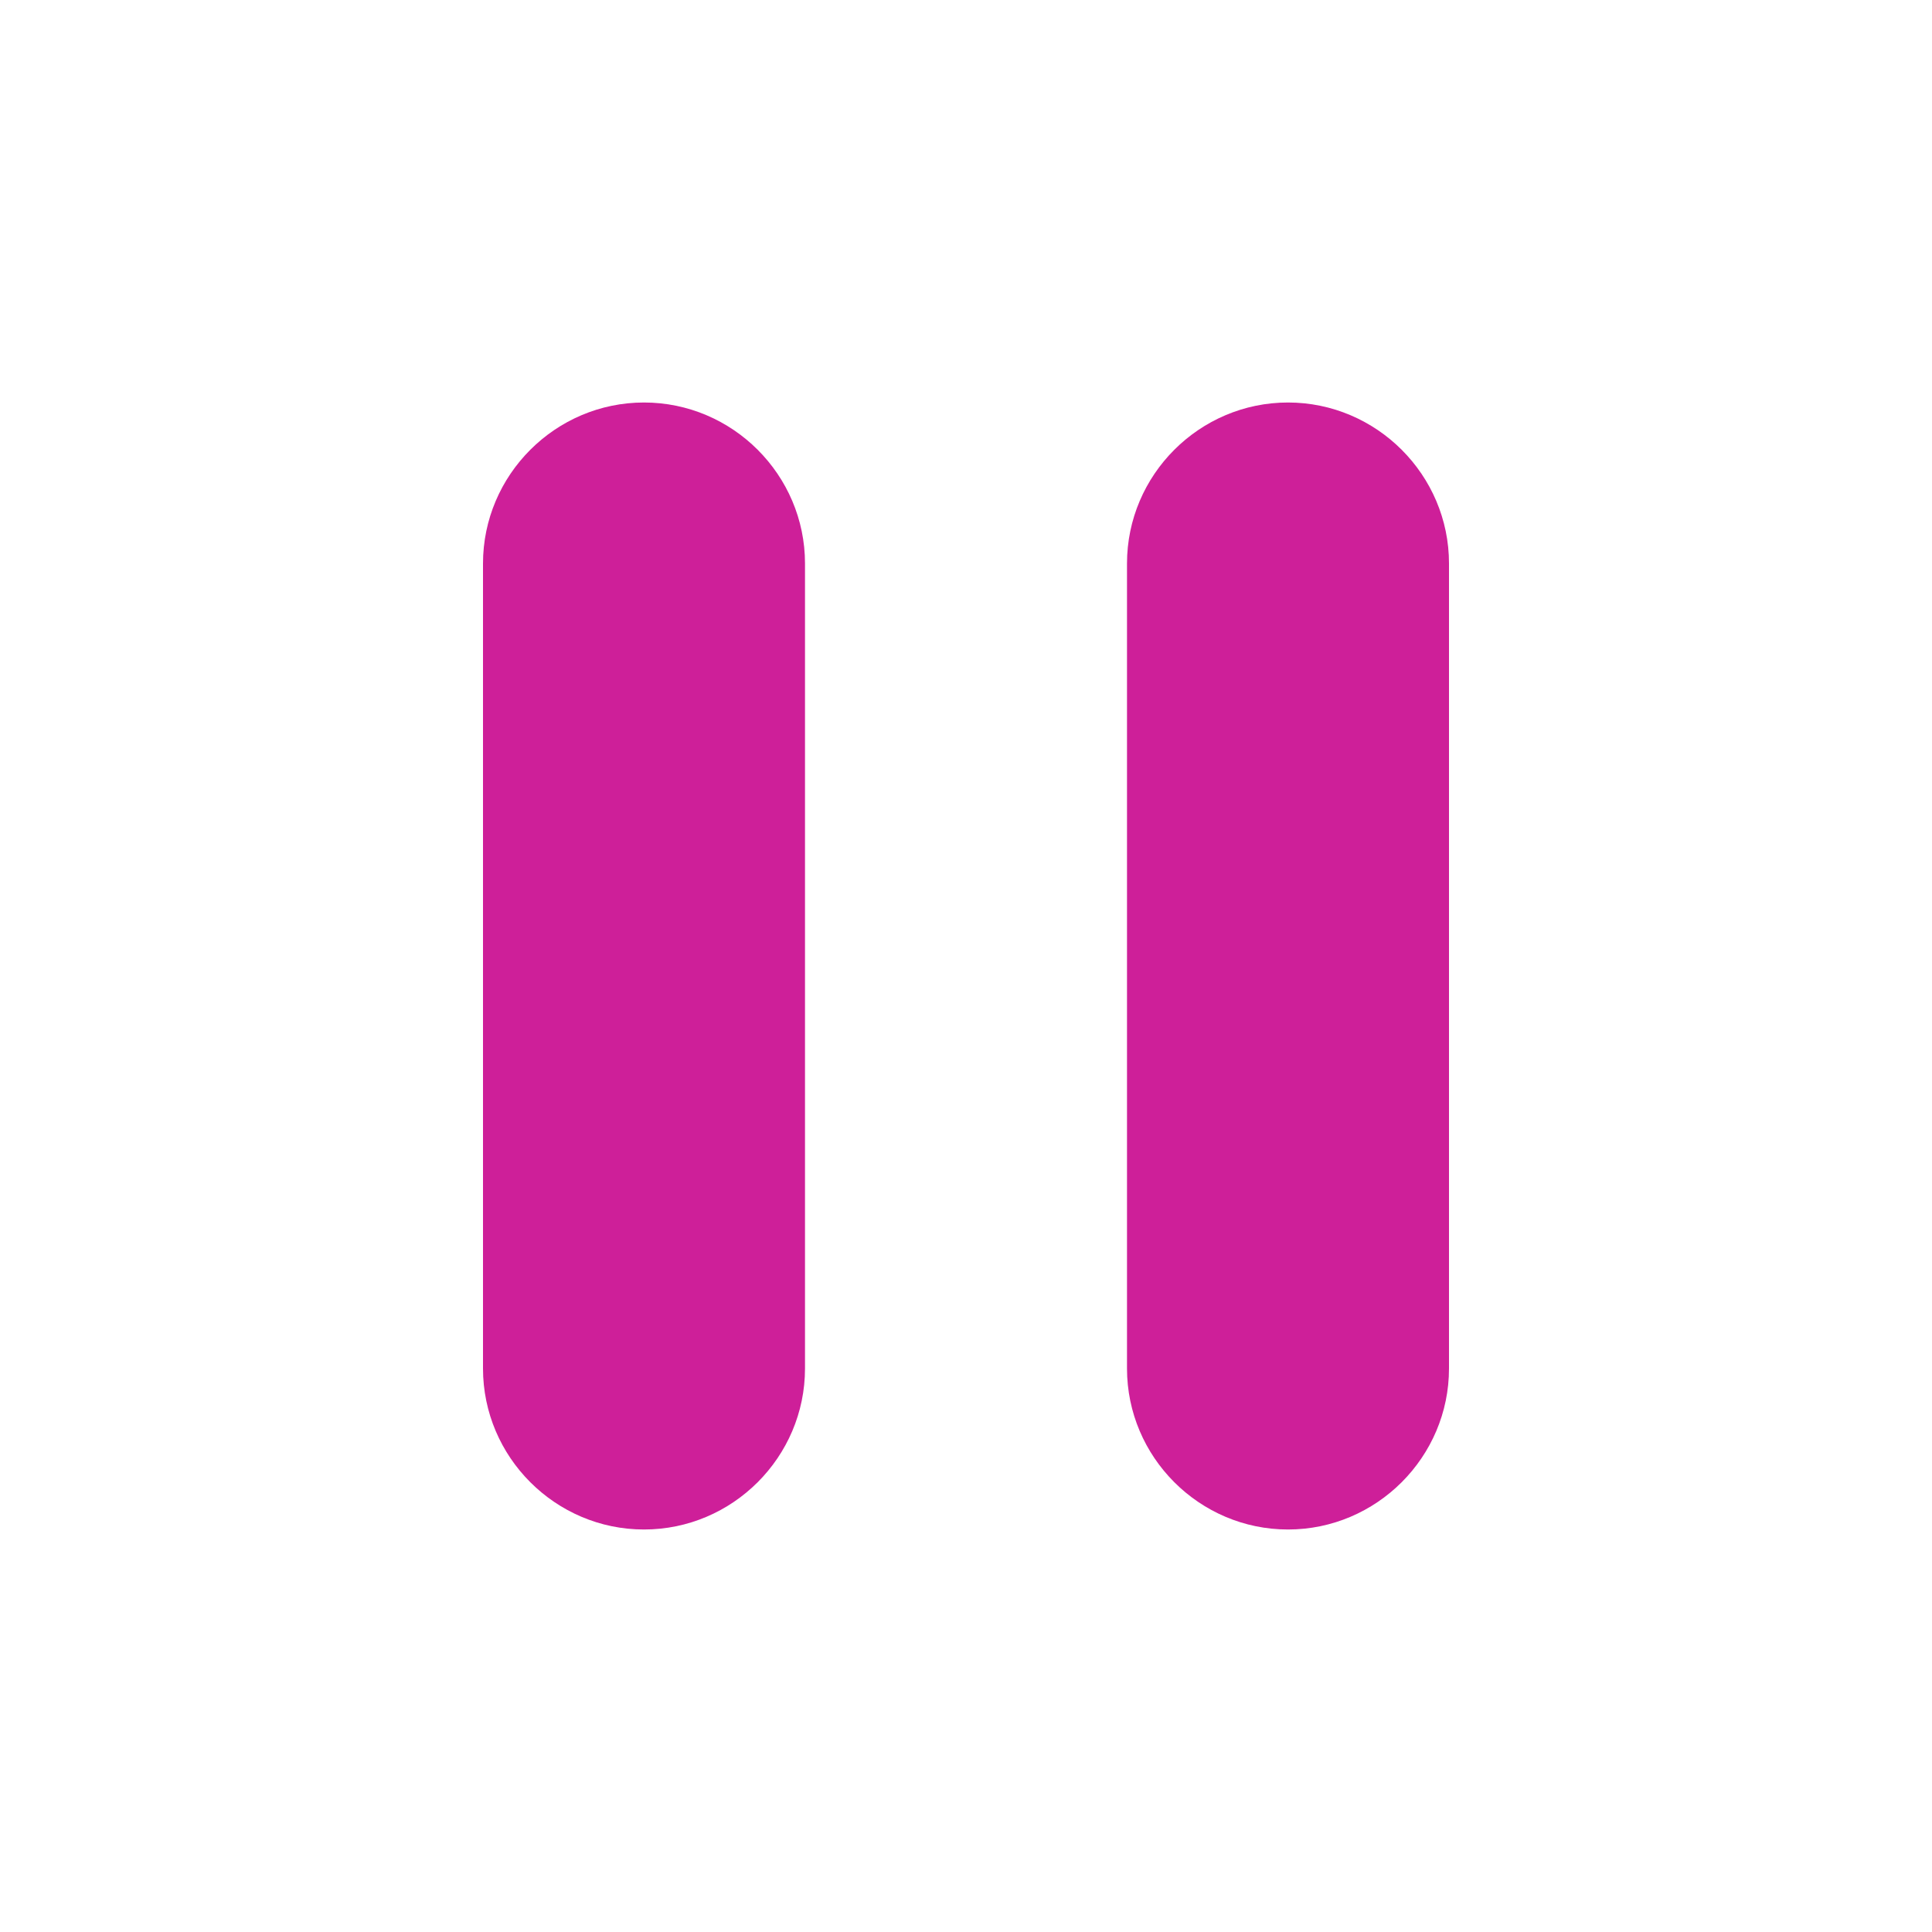 <svg xmlns="http://www.w3.org/2000/svg" enable-background="new 0 0 24 24" height="24" viewBox="0 0 24 24" width="24"><g><rect fill="none" height="24" width="24"/></g><g><g><path fill="#ce1f99" d="M8,19L8,19c1.1,0,2-0.9,2-2V7c0-1.1-0.9-2-2-2l0,0C6.9,5,6,5.9,6,7v10C6,18.1,6.9,19,8,19z M14,7v10c0,1.1,0.9,2,2,2l0,0 c1.1,0,2-0.9,2-2V7c0-1.1-0.9-2-2-2l0,0C14.9,5,14,5.9,14,7z"/></g></g></svg>